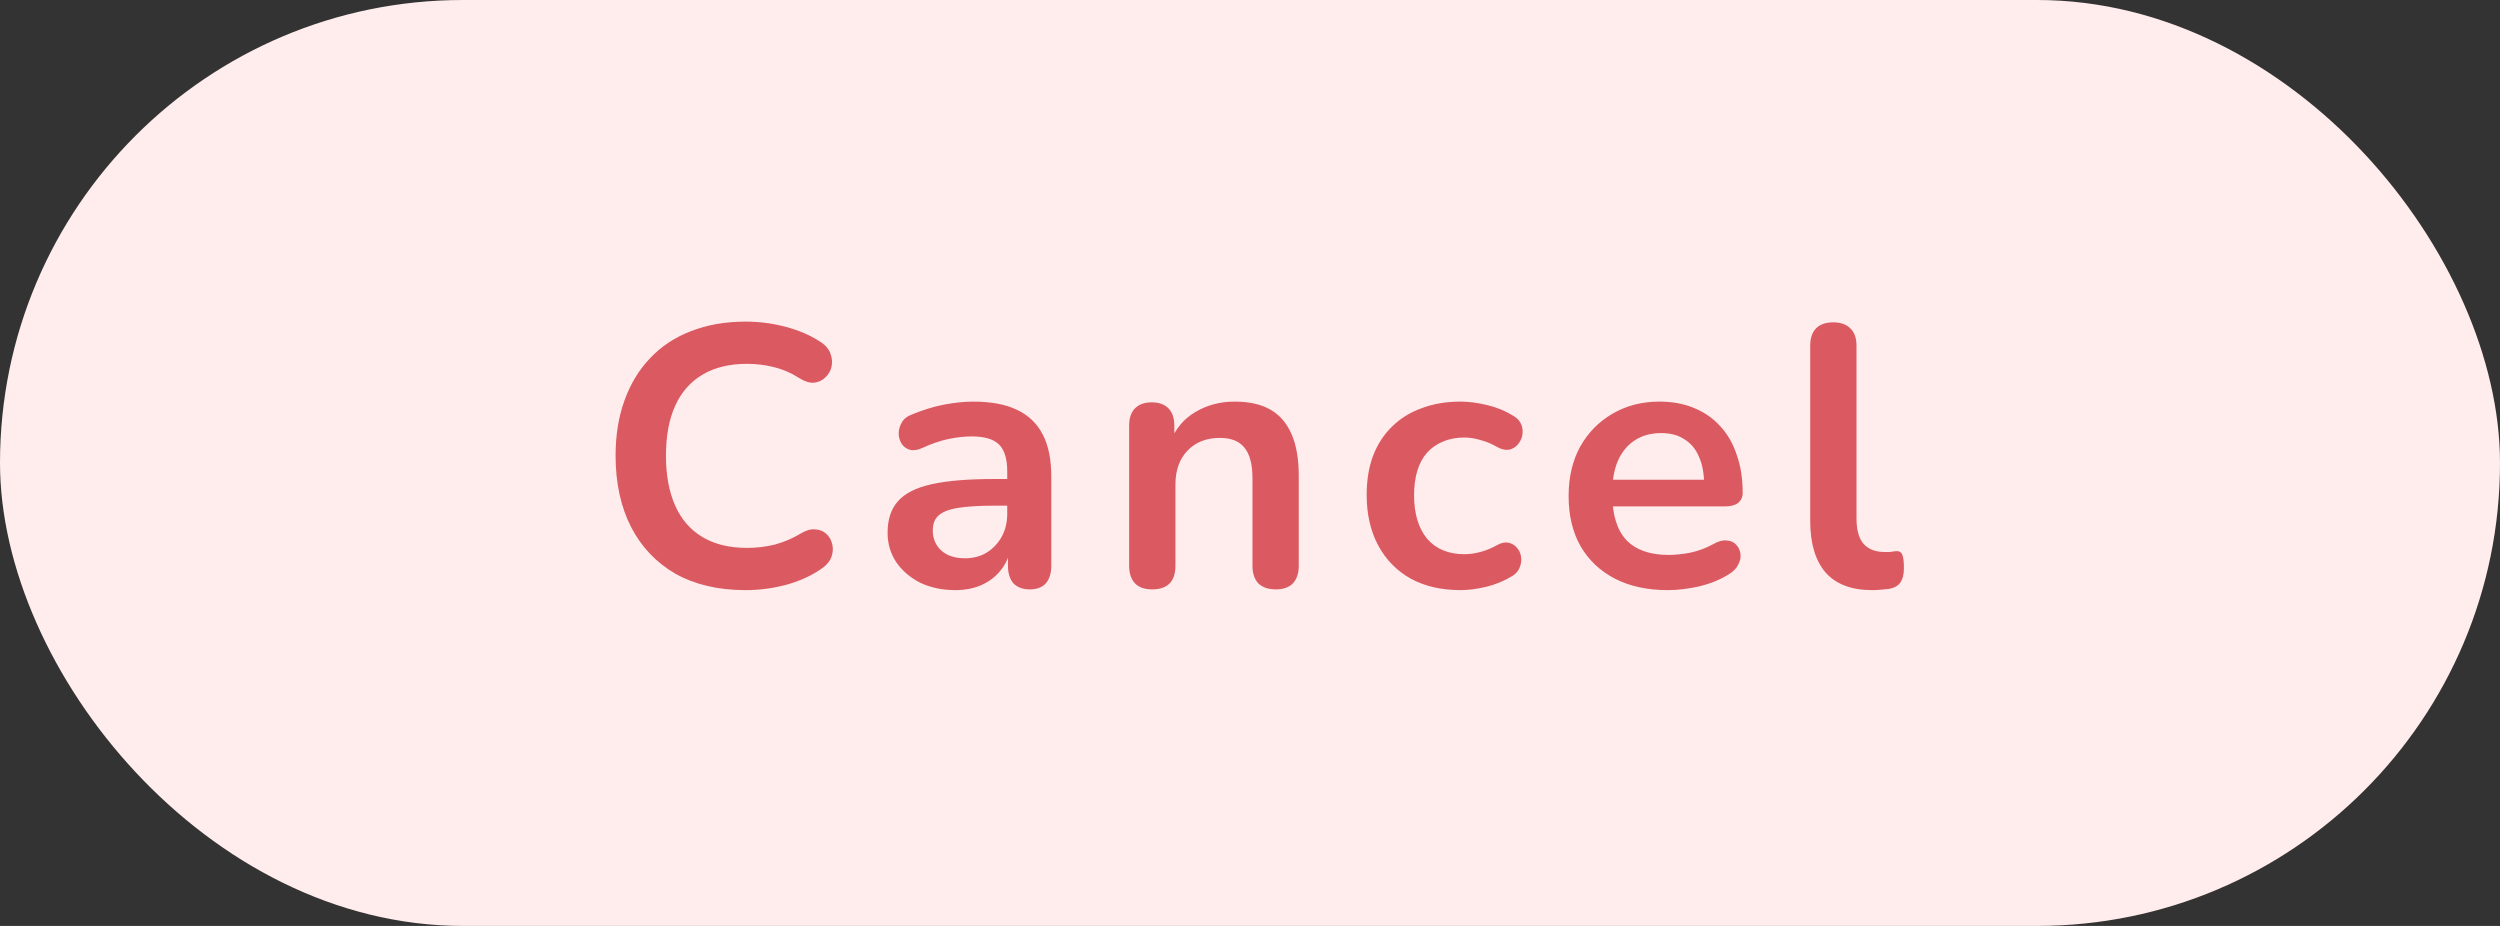 <svg width="81" height="30" viewBox="0 0 81 30" fill="none" xmlns="http://www.w3.org/2000/svg">
<rect x="0" y="0" width="81" height="30" fill="#333333" stroke="none"/>
<rect width="81" height="30" rx="15" fill="#FFECED"/>
<path d="M24.157 19.12C23.277 19.12 22.521 18.944 21.889 18.592C21.265 18.232 20.785 17.728 20.449 17.08C20.113 16.424 19.945 15.652 19.945 14.764C19.945 14.1 20.041 13.504 20.233 12.976C20.425 12.44 20.701 11.984 21.061 11.608C21.421 11.224 21.861 10.932 22.381 10.732C22.909 10.524 23.501 10.42 24.157 10.42C24.597 10.42 25.029 10.476 25.453 10.588C25.877 10.7 26.249 10.86 26.569 11.068C26.737 11.172 26.849 11.3 26.905 11.452C26.961 11.596 26.973 11.74 26.941 11.884C26.909 12.02 26.841 12.136 26.737 12.232C26.641 12.328 26.517 12.384 26.365 12.4C26.221 12.408 26.061 12.356 25.885 12.244C25.637 12.084 25.369 11.968 25.081 11.896C24.793 11.824 24.501 11.788 24.205 11.788C23.637 11.788 23.157 11.904 22.765 12.136C22.373 12.368 22.077 12.704 21.877 13.144C21.677 13.584 21.577 14.124 21.577 14.764C21.577 15.396 21.677 15.936 21.877 16.384C22.077 16.832 22.373 17.172 22.765 17.404C23.157 17.636 23.637 17.752 24.205 17.752C24.509 17.752 24.809 17.716 25.105 17.644C25.401 17.564 25.681 17.444 25.945 17.284C26.121 17.18 26.277 17.136 26.413 17.152C26.557 17.16 26.677 17.208 26.773 17.296C26.869 17.384 26.933 17.496 26.965 17.632C26.997 17.76 26.989 17.896 26.941 18.04C26.893 18.176 26.797 18.296 26.653 18.4C26.333 18.632 25.949 18.812 25.501 18.94C25.061 19.06 24.613 19.12 24.157 19.12ZM30.954 19.12C30.53 19.12 30.15 19.04 29.814 18.88C29.486 18.712 29.226 18.488 29.034 18.208C28.85 17.928 28.758 17.612 28.758 17.26C28.758 16.828 28.87 16.488 29.094 16.24C29.318 15.984 29.682 15.8 30.186 15.688C30.69 15.576 31.366 15.52 32.214 15.52H32.814V16.384H32.226C31.73 16.384 31.334 16.408 31.038 16.456C30.742 16.504 30.53 16.588 30.402 16.708C30.282 16.82 30.222 16.98 30.222 17.188C30.222 17.452 30.314 17.668 30.498 17.836C30.682 18.004 30.938 18.088 31.266 18.088C31.53 18.088 31.762 18.028 31.962 17.908C32.17 17.78 32.334 17.608 32.454 17.392C32.574 17.176 32.634 16.928 32.634 16.648V15.268C32.634 14.868 32.546 14.58 32.37 14.404C32.194 14.228 31.898 14.14 31.482 14.14C31.25 14.14 30.998 14.168 30.726 14.224C30.462 14.28 30.182 14.376 29.886 14.512C29.734 14.584 29.598 14.604 29.478 14.572C29.366 14.54 29.278 14.476 29.214 14.38C29.15 14.276 29.118 14.164 29.118 14.044C29.118 13.924 29.15 13.808 29.214 13.696C29.278 13.576 29.386 13.488 29.538 13.432C29.906 13.28 30.258 13.172 30.594 13.108C30.938 13.044 31.25 13.012 31.53 13.012C32.106 13.012 32.578 13.1 32.946 13.276C33.322 13.452 33.602 13.72 33.786 14.08C33.97 14.432 34.062 14.888 34.062 15.448V18.328C34.062 18.576 34.002 18.768 33.882 18.904C33.762 19.032 33.59 19.096 33.366 19.096C33.142 19.096 32.966 19.032 32.838 18.904C32.718 18.768 32.658 18.576 32.658 18.328V17.752H32.754C32.698 18.032 32.586 18.276 32.418 18.484C32.258 18.684 32.054 18.84 31.806 18.952C31.558 19.064 31.274 19.12 30.954 19.12ZM37.328 19.096C37.088 19.096 36.904 19.032 36.776 18.904C36.648 18.768 36.584 18.576 36.584 18.328V13.792C36.584 13.544 36.648 13.356 36.776 13.228C36.904 13.1 37.084 13.036 37.316 13.036C37.548 13.036 37.728 13.1 37.856 13.228C37.984 13.356 38.048 13.544 38.048 13.792V14.608L37.916 14.308C38.092 13.884 38.364 13.564 38.732 13.348C39.108 13.124 39.532 13.012 40.004 13.012C40.476 13.012 40.864 13.1 41.168 13.276C41.472 13.452 41.7 13.72 41.852 14.08C42.004 14.432 42.08 14.88 42.08 15.424V18.328C42.08 18.576 42.016 18.768 41.888 18.904C41.76 19.032 41.576 19.096 41.336 19.096C41.096 19.096 40.908 19.032 40.772 18.904C40.644 18.768 40.58 18.576 40.58 18.328V15.496C40.58 15.04 40.492 14.708 40.316 14.5C40.148 14.292 39.884 14.188 39.524 14.188C39.084 14.188 38.732 14.328 38.468 14.608C38.212 14.88 38.084 15.244 38.084 15.7V18.328C38.084 18.84 37.832 19.096 37.328 19.096ZM47.316 19.12C46.7 19.12 46.164 18.996 45.708 18.748C45.252 18.492 44.9 18.132 44.652 17.668C44.404 17.204 44.28 16.66 44.28 16.036C44.28 15.564 44.348 15.144 44.484 14.776C44.628 14.4 44.832 14.084 45.096 13.828C45.36 13.564 45.68 13.364 46.056 13.228C46.432 13.084 46.852 13.012 47.316 13.012C47.58 13.012 47.864 13.048 48.168 13.12C48.48 13.192 48.772 13.312 49.044 13.48C49.172 13.56 49.256 13.656 49.296 13.768C49.336 13.88 49.344 13.996 49.32 14.116C49.296 14.228 49.244 14.328 49.164 14.416C49.092 14.496 49 14.548 48.888 14.572C48.776 14.588 48.652 14.56 48.516 14.488C48.34 14.384 48.16 14.308 47.976 14.26C47.792 14.204 47.616 14.176 47.448 14.176C47.184 14.176 46.952 14.22 46.752 14.308C46.552 14.388 46.38 14.508 46.236 14.668C46.1 14.82 45.996 15.012 45.924 15.244C45.852 15.476 45.816 15.744 45.816 16.048C45.816 16.64 45.956 17.108 46.236 17.452C46.524 17.788 46.928 17.956 47.448 17.956C47.616 17.956 47.788 17.932 47.964 17.884C48.148 17.836 48.332 17.76 48.516 17.656C48.652 17.584 48.772 17.56 48.876 17.584C48.988 17.608 49.08 17.664 49.152 17.752C49.224 17.832 49.268 17.932 49.284 18.052C49.3 18.164 49.284 18.276 49.236 18.388C49.196 18.5 49.116 18.592 48.996 18.664C48.732 18.824 48.452 18.94 48.156 19.012C47.86 19.084 47.58 19.12 47.316 19.12ZM54.039 19.12C53.375 19.12 52.803 18.996 52.323 18.748C51.843 18.5 51.471 18.148 51.207 17.692C50.951 17.236 50.823 16.696 50.823 16.072C50.823 15.464 50.947 14.932 51.195 14.476C51.451 14.02 51.799 13.664 52.239 13.408C52.687 13.144 53.195 13.012 53.763 13.012C54.179 13.012 54.551 13.08 54.879 13.216C55.215 13.352 55.499 13.548 55.731 13.804C55.971 14.06 56.151 14.372 56.271 14.74C56.399 15.1 56.463 15.508 56.463 15.964C56.463 16.108 56.411 16.22 56.307 16.3C56.211 16.372 56.071 16.408 55.887 16.408H52.035V15.544H55.407L55.215 15.724C55.215 15.356 55.159 15.048 55.047 14.8C54.943 14.552 54.787 14.364 54.579 14.236C54.379 14.1 54.127 14.032 53.823 14.032C53.487 14.032 53.199 14.112 52.959 14.272C52.727 14.424 52.547 14.644 52.419 14.932C52.299 15.212 52.239 15.548 52.239 15.94V16.024C52.239 16.68 52.391 17.172 52.695 17.5C53.007 17.82 53.463 17.98 54.063 17.98C54.271 17.98 54.503 17.956 54.759 17.908C55.023 17.852 55.271 17.76 55.503 17.632C55.671 17.536 55.819 17.496 55.947 17.512C56.075 17.52 56.175 17.564 56.247 17.644C56.327 17.724 56.375 17.824 56.391 17.944C56.407 18.056 56.383 18.172 56.319 18.292C56.263 18.412 56.163 18.516 56.019 18.604C55.739 18.78 55.415 18.912 55.047 19C54.687 19.08 54.351 19.12 54.039 19.12ZM60.655 19.12C59.991 19.12 59.491 18.932 59.155 18.556C58.819 18.172 58.651 17.612 58.651 16.876V11.2C58.651 10.952 58.715 10.764 58.843 10.636C58.971 10.508 59.155 10.444 59.395 10.444C59.635 10.444 59.819 10.508 59.947 10.636C60.083 10.764 60.151 10.952 60.151 11.2V16.804C60.151 17.172 60.227 17.444 60.379 17.62C60.539 17.796 60.763 17.884 61.051 17.884C61.115 17.884 61.175 17.884 61.231 17.884C61.287 17.876 61.343 17.868 61.399 17.86C61.511 17.844 61.587 17.876 61.627 17.956C61.667 18.028 61.687 18.18 61.687 18.412C61.687 18.612 61.647 18.768 61.567 18.88C61.487 18.992 61.355 19.06 61.171 19.084C61.091 19.092 61.007 19.1 60.919 19.108C60.831 19.116 60.743 19.12 60.655 19.12Z" fill="#DB5A61"/>
</svg>
